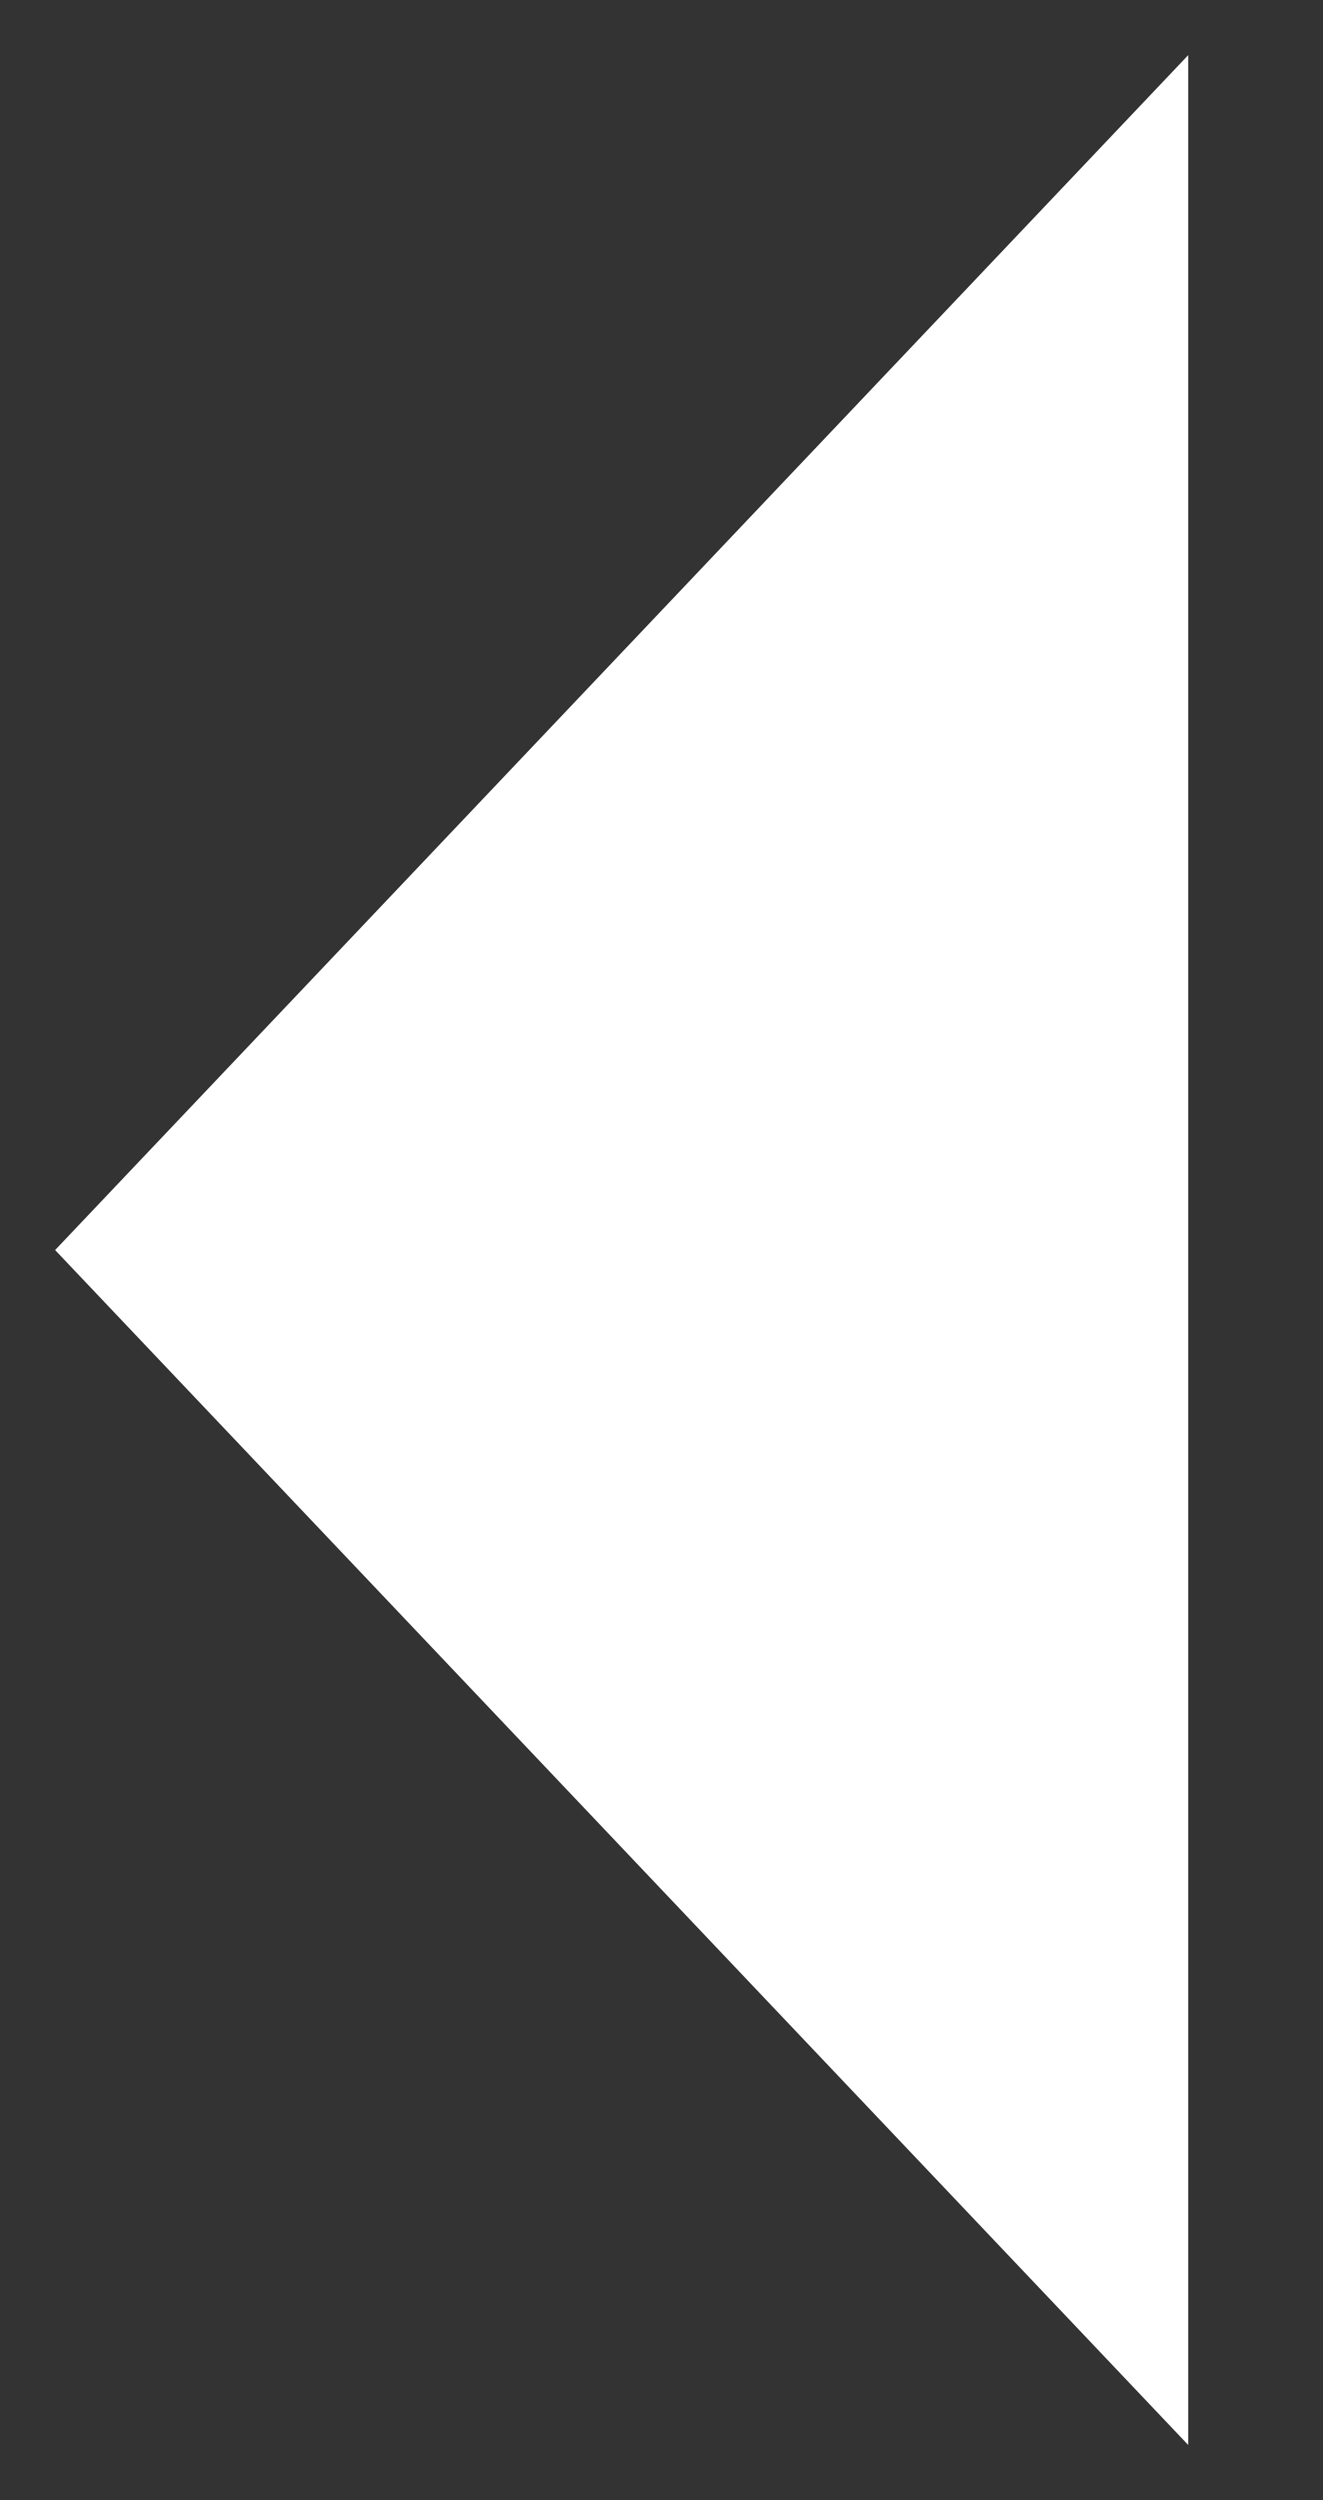 <svg width="9" height="17" viewBox="0 0 9 17" fill="none" xmlns="http://www.w3.org/2000/svg">
<rect x="0" y="0" width="9" height="17" fill="#333333" stroke="none"/>
<path d="M8.083 16.625L0.375 8.5L8.083 0.375L8.083 16.625Z" fill="white"/>
</svg>
